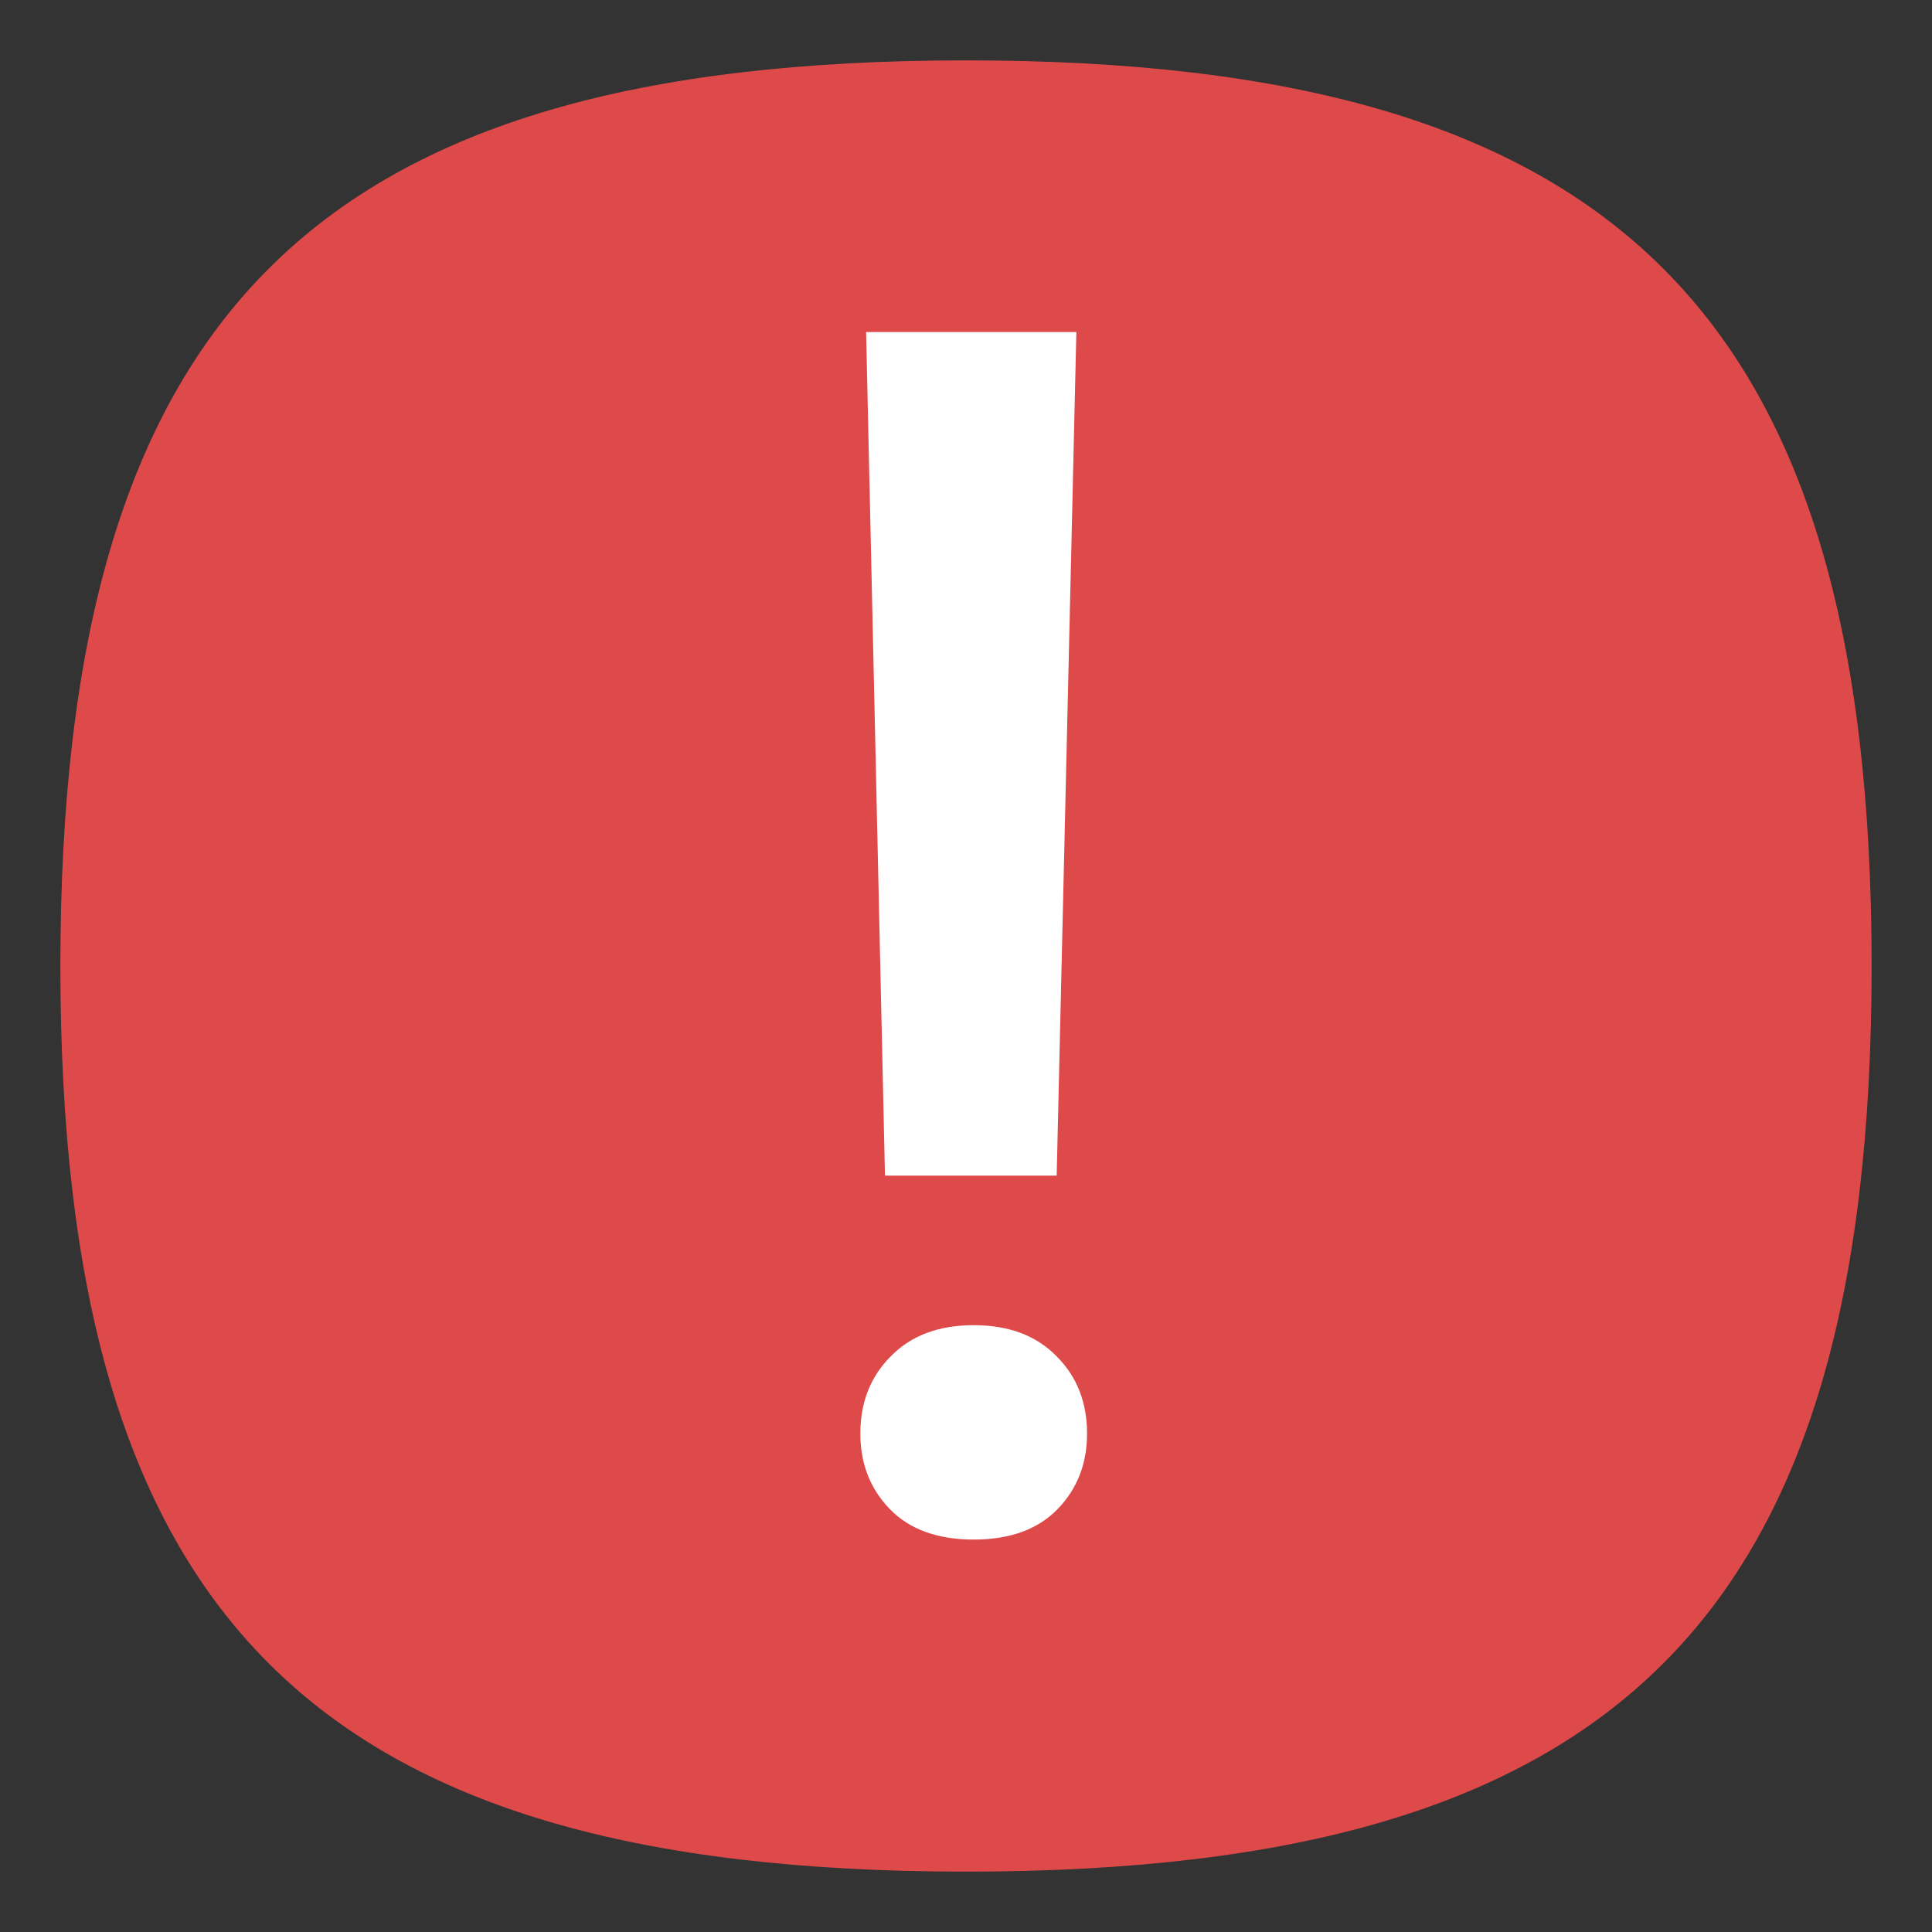 <?xml version="1.0" encoding="UTF-8" standalone="no"?>
<svg
   viewbox="0 0 200 200"
   version="1.1"
   id="svg4"
   sodipodi:docname="dialog-error.svg"
   width="64"
   height="64"
   inkscape:version="1.1.1 (3bf5ae0d25, 2021-09-20, custom)"
   xmlns:inkscape="http://www.inkscape.org/namespaces/inkscape"
   xmlns:sodipodi="http://sodipodi.sourceforge.net/DTD/sodipodi-0.dtd"
   xmlns="http://www.w3.org/2000/svg"
   xmlns:svg="http://www.w3.org/2000/svg">
  <rect width="100%" height="100%" fill="#333333" stroke="none"/>
  <defs
     id="defs8" />
  <sodipodi:namedview
     id="namedview6"
     pagecolor="#ffffff"
     bordercolor="#666666"
     borderopacity="1.0"
     inkscape:pageshadow="2"
     inkscape:pageopacity="0.0"
     inkscape:pagecheckerboard="0"
     showgrid="false"
     inkscape:zoom="6.53125"
     inkscape:cx="43.023923"
     inkscape:cy="32.995215"
     inkscape:window-width="1920"
     inkscape:window-height="996"
     inkscape:window-x="0"
     inkscape:window-y="0"
     inkscape:window-maximized="1"
     inkscape:current-layer="svg4"
     showguides="true" />
  <path
     d="M 2,32 C 2,10.4 10.4,2 32,2 53.6,2 62,10.4 62,32 62,53.6 53.6,62 32,62 10.4,62 2,53.6 2,32"
     id="path2"
     style="stroke-width:0.3;fill:#de4949;fill-opacity:1;stroke:none" />
  <path
     id="rect8118"
     style="fill:#ffffff;stroke-width:4;stroke-linecap:round;stroke-linejoin:round"
     d="M 28.691 11 L 29.316 38.945 L 35.004 38.945 L 35.656 11 L 28.691 11 z M 32.256 43.898 C 31.095 43.898 30.177 44.242 29.506 44.932 C 28.835 45.603 28.5 46.456 28.5 47.49 C 28.5 48.488 28.827 49.323 29.48 49.994 C 30.134 50.665 31.059 51 32.256 51 C 33.453 51 34.378 50.665 35.031 49.994 C 35.684 49.323 36.01 48.488 36.01 47.49 C 36.01 46.456 35.675 45.603 35.004 44.932 C 34.333 44.242 33.417 43.898 32.256 43.898 z " />
</svg>
